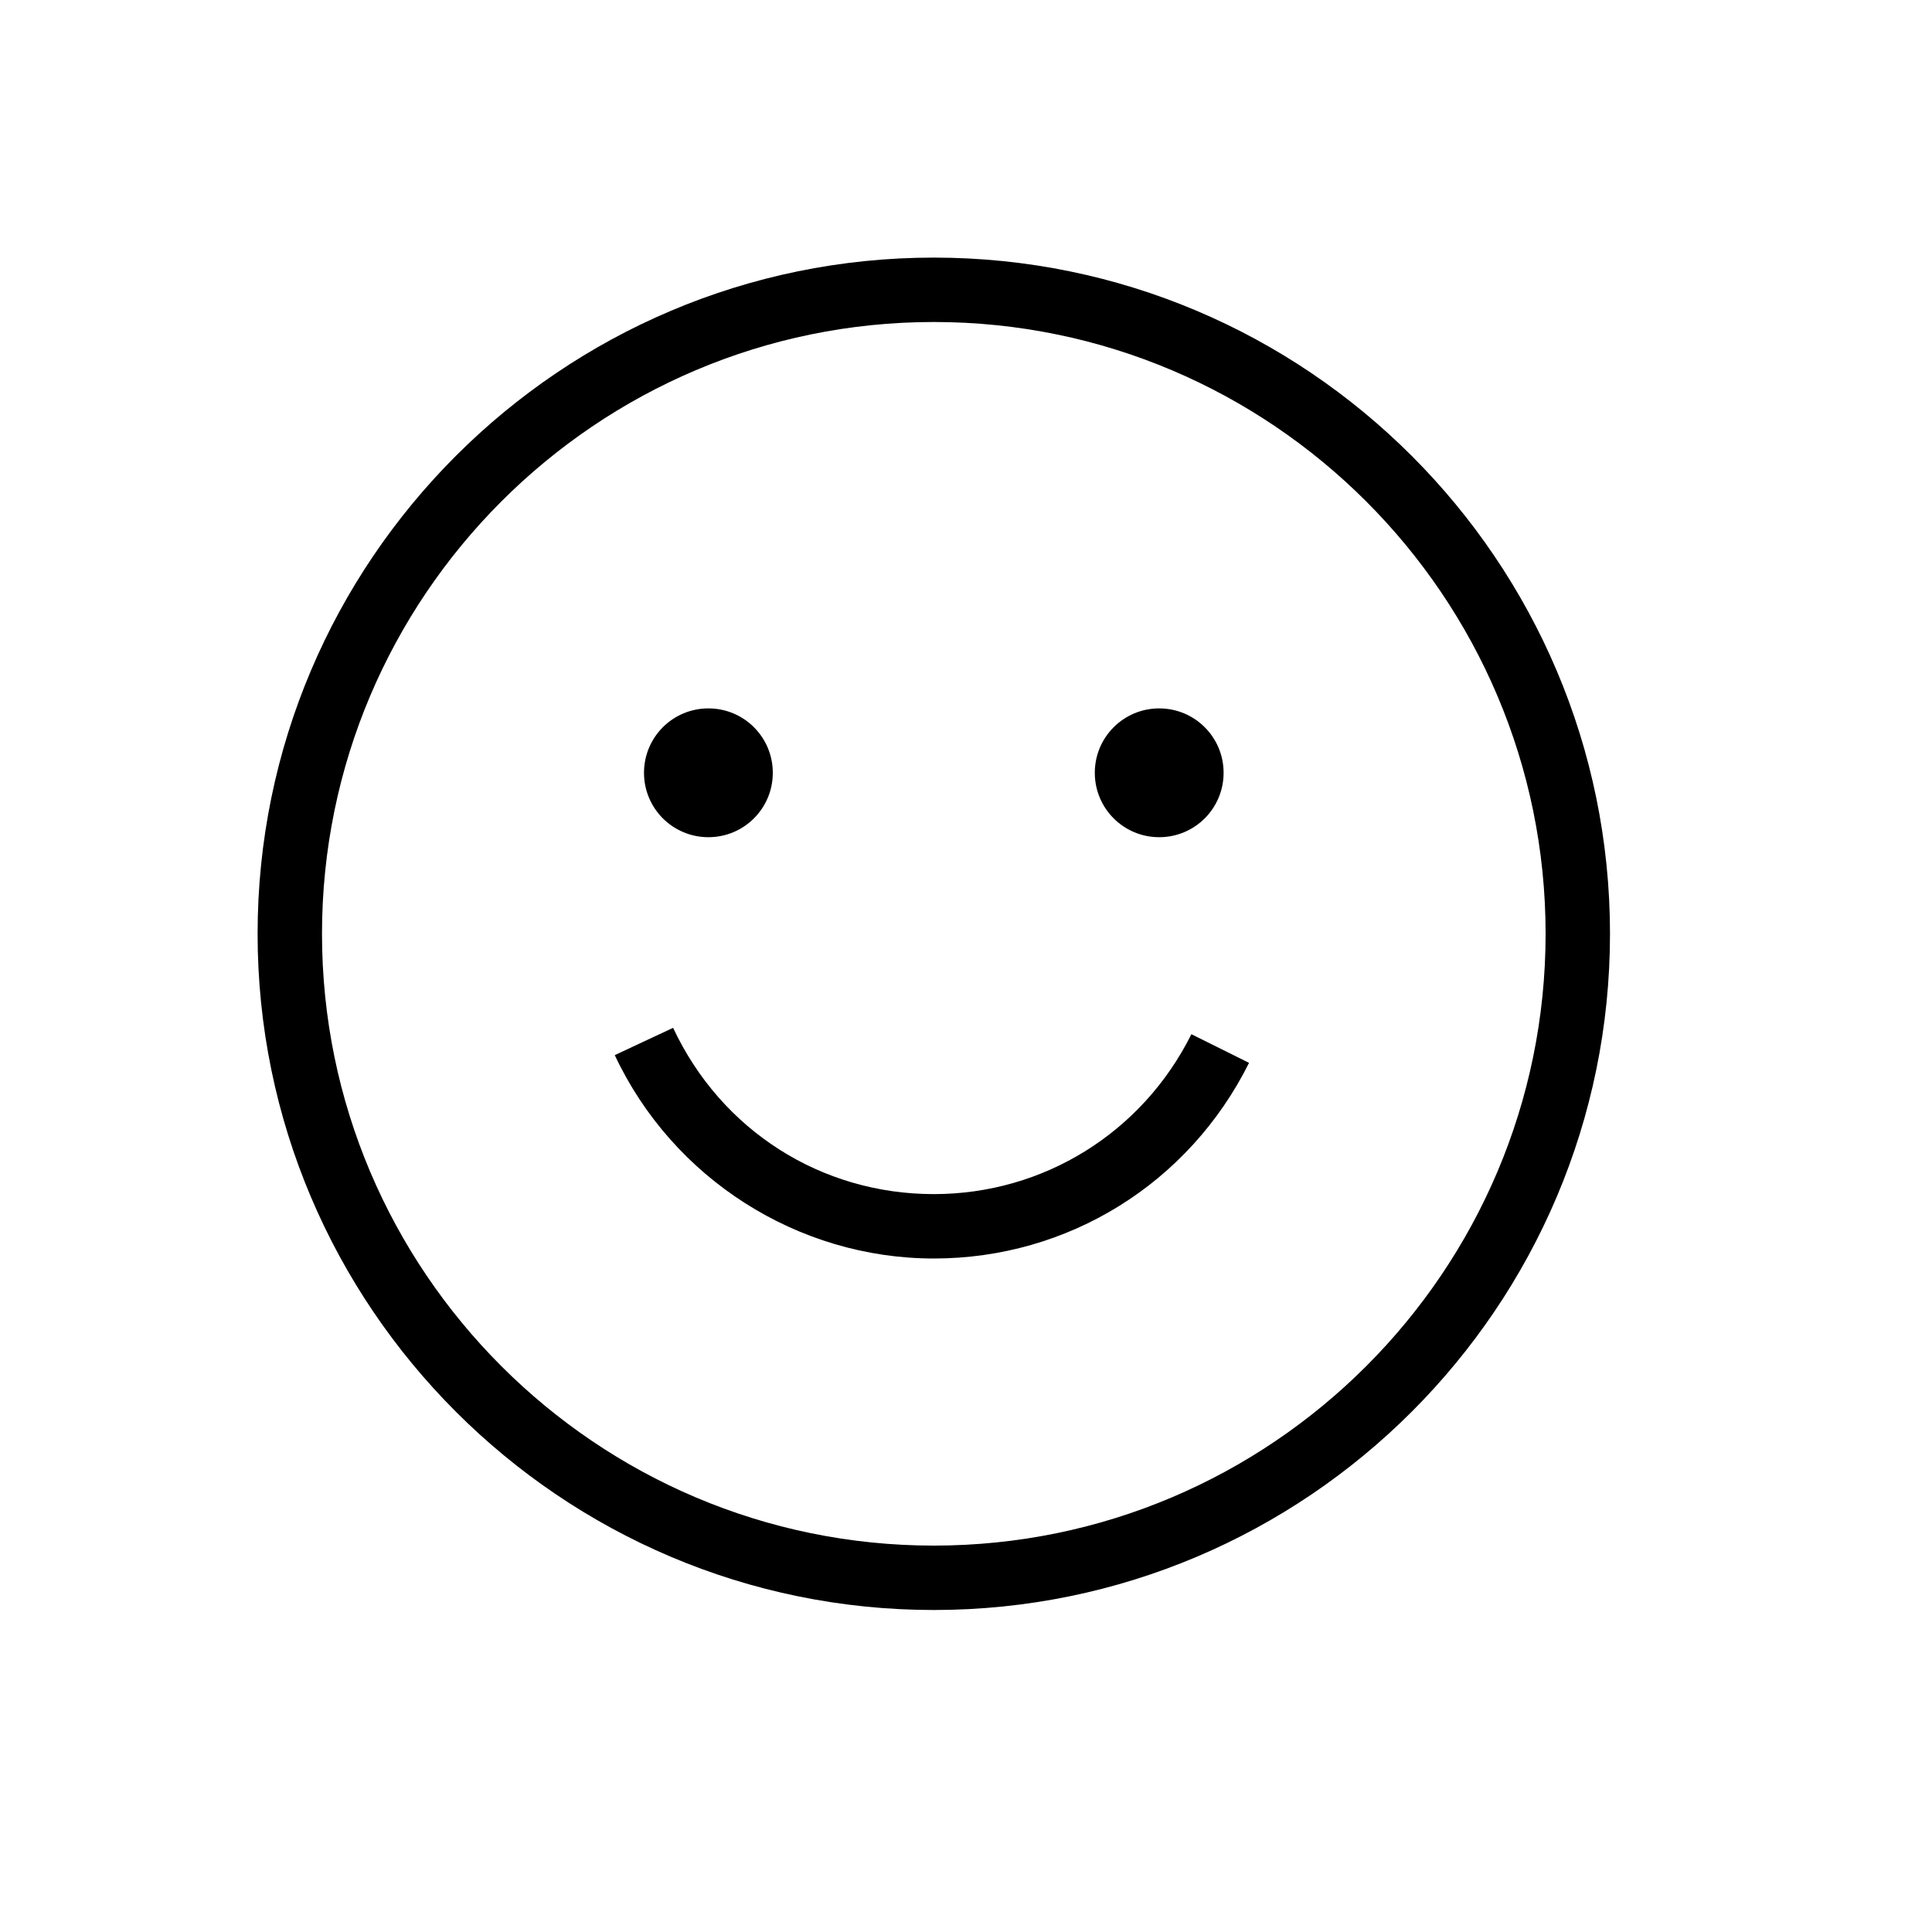 <svg xmlns="http://www.w3.org/2000/svg" width="30" height="30" viewBox="0 0 30 30">
  <path fill-rule="evenodd" d="M14.5,4 C20.29,4 25,8.71 25,14.5 C25,20.29 20.29,25 14.5,25 C8.71,25 4,20.29 4,14.5 C4,8.71 8.71,4 14.5,4 Z M14.5,5 C9.262,5 5,9.262 5,14.5 C5,19.738 9.262,24 14.5,24 C19.738,24 24,19.738 24,14.5 C24,9.262 19.738,5 14.5,5 Z M10.452,15.96 C11.198,17.553 12.75,18.542 14.5,18.542 C16.203,18.542 17.736,17.59 18.5,16.059 L18.5,16.059 L19.395,16.504 C18.461,18.378 16.585,19.542 14.5,19.542 C12.391,19.542 10.446,18.303 9.546,16.384 L9.546,16.384 Z M11,11 C11.553,11 12,11.447 12,12 C12,12.553 11.553,13 11,13 C10.447,13 10,12.553 10,12 C10,11.447 10.447,11 11,11 Z M18,11 C18.553,11 19,11.447 19,12 C19,12.553 18.553,13 18,13 C17.447,13 17,12.553 17,12 C17,11.447 17.447,11 18,11 Z"/>
</svg>
